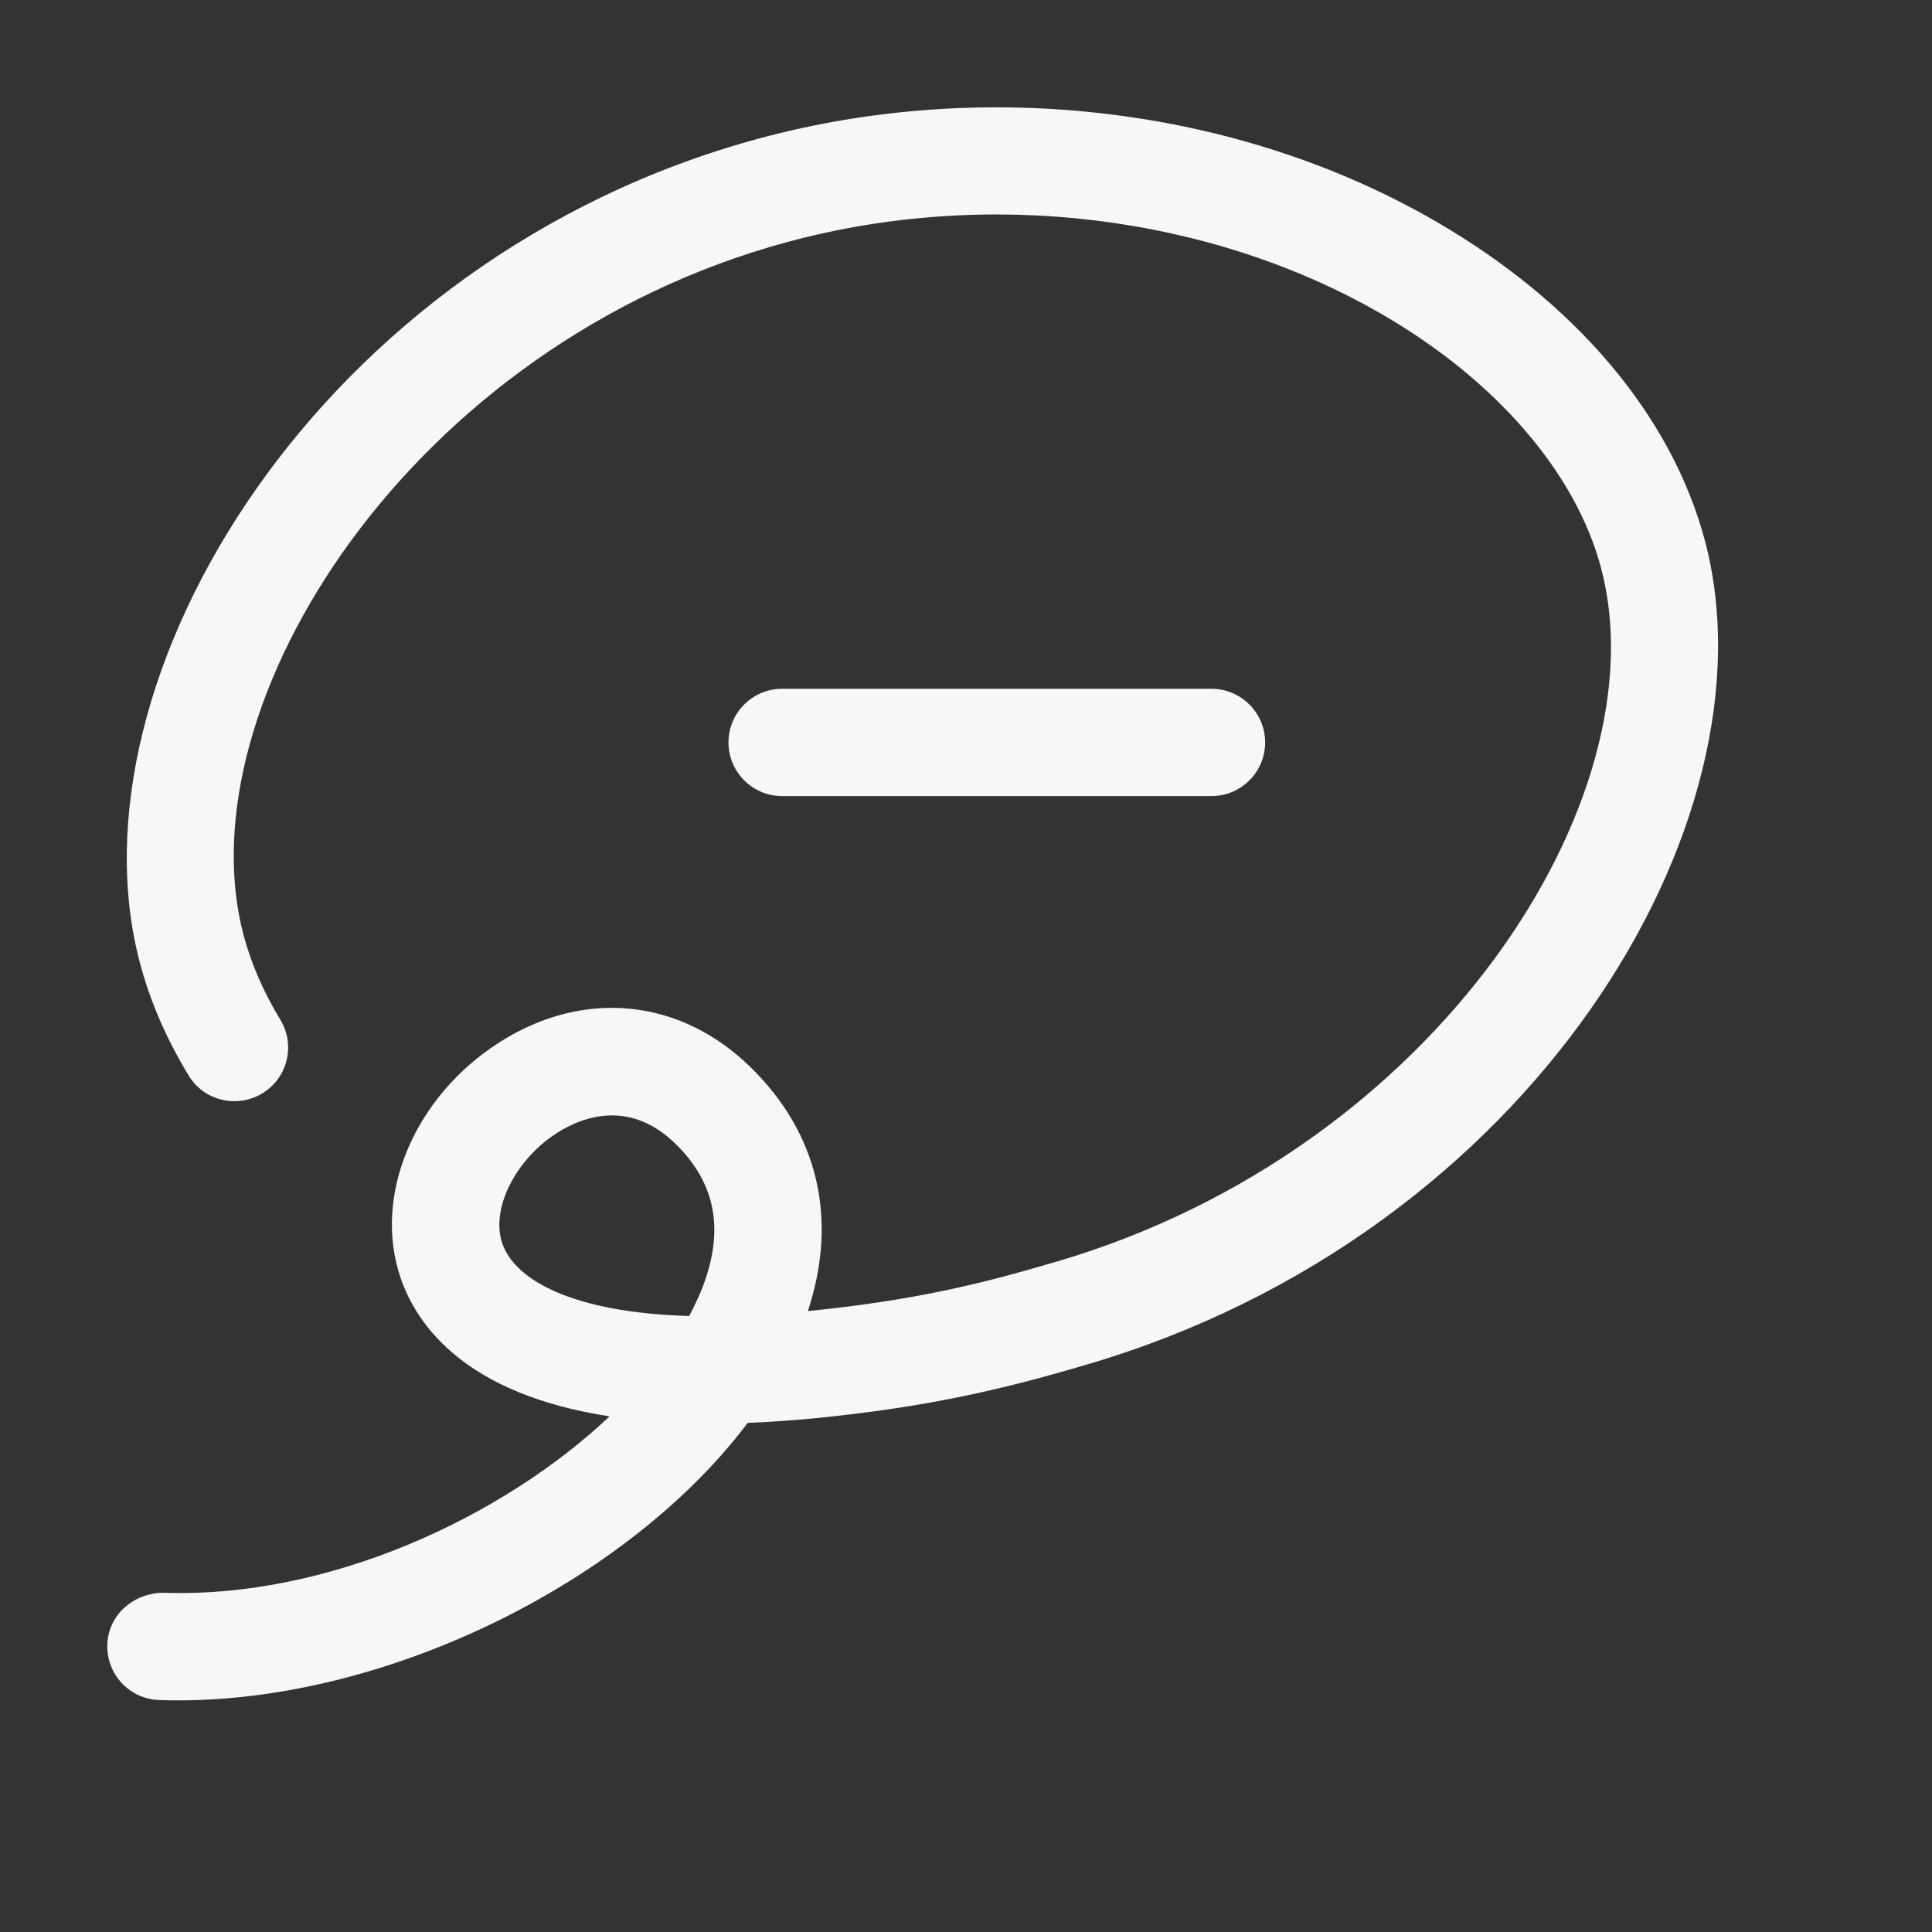 <svg width="18" height="18" viewBox="0 0 18 18" fill="none" xmlns="http://www.w3.org/2000/svg">
<rect x="0" y="0" width="18" height="18" fill="#333333" stroke="none"/>
<path fill-rule="evenodd" clip-rule="evenodd" d="M1.482 15.839C1.542 15.841 1.602 15.842 1.662 15.842C3.641 15.842 5.863 14.722 6.966 13.257C7.164 13.249 7.375 13.234 7.597 13.213C8.65 13.108 9.345 12.944 10.123 12.714C14.265 11.501 16.581 7.66 15.884 5.036C15.574 3.874 14.681 2.816 13.369 2.058C11.545 1.004 9.194 0.717 7.073 1.29C2.97 2.399 0.601 6.331 1.304 8.972C1.398 9.329 1.552 9.682 1.758 10.021C1.9 10.256 2.208 10.33 2.445 10.186C2.681 10.043 2.755 9.735 2.611 9.499C2.455 9.243 2.341 8.979 2.27 8.715C1.698 6.564 3.83 3.203 7.335 2.255C9.2 1.749 11.269 2.001 12.869 2.924C13.934 3.539 14.681 4.402 14.917 5.293C15.484 7.427 13.391 10.715 9.841 11.755C9.105 11.973 8.489 12.118 7.527 12.215C7.81 11.356 7.623 10.557 6.99 9.94C6.335 9.301 5.439 9.212 4.658 9.708C3.857 10.216 3.469 11.143 3.734 11.911C3.887 12.353 4.34 12.99 5.679 13.196C4.682 14.138 3.056 14.895 1.518 14.839C1.239 14.845 1.01 15.046 1 15.321C0.99 15.598 1.206 15.829 1.482 15.839ZM5.193 10.553C5.312 10.478 5.493 10.392 5.701 10.392C5.885 10.392 6.09 10.458 6.293 10.656C6.685 11.038 6.758 11.499 6.516 12.065C6.487 12.131 6.456 12.195 6.421 12.261C5.316 12.228 4.794 11.918 4.68 11.585C4.569 11.266 4.8 10.803 5.193 10.553ZM6.787 6.917C6.787 7.193 7.011 7.417 7.287 7.417H11.287C11.563 7.417 11.787 7.193 11.787 6.917C11.787 6.642 11.563 6.417 11.287 6.417H7.287C7.011 6.417 6.787 6.642 6.787 6.917Z" fill="#F7F7F7"/>
</svg>

